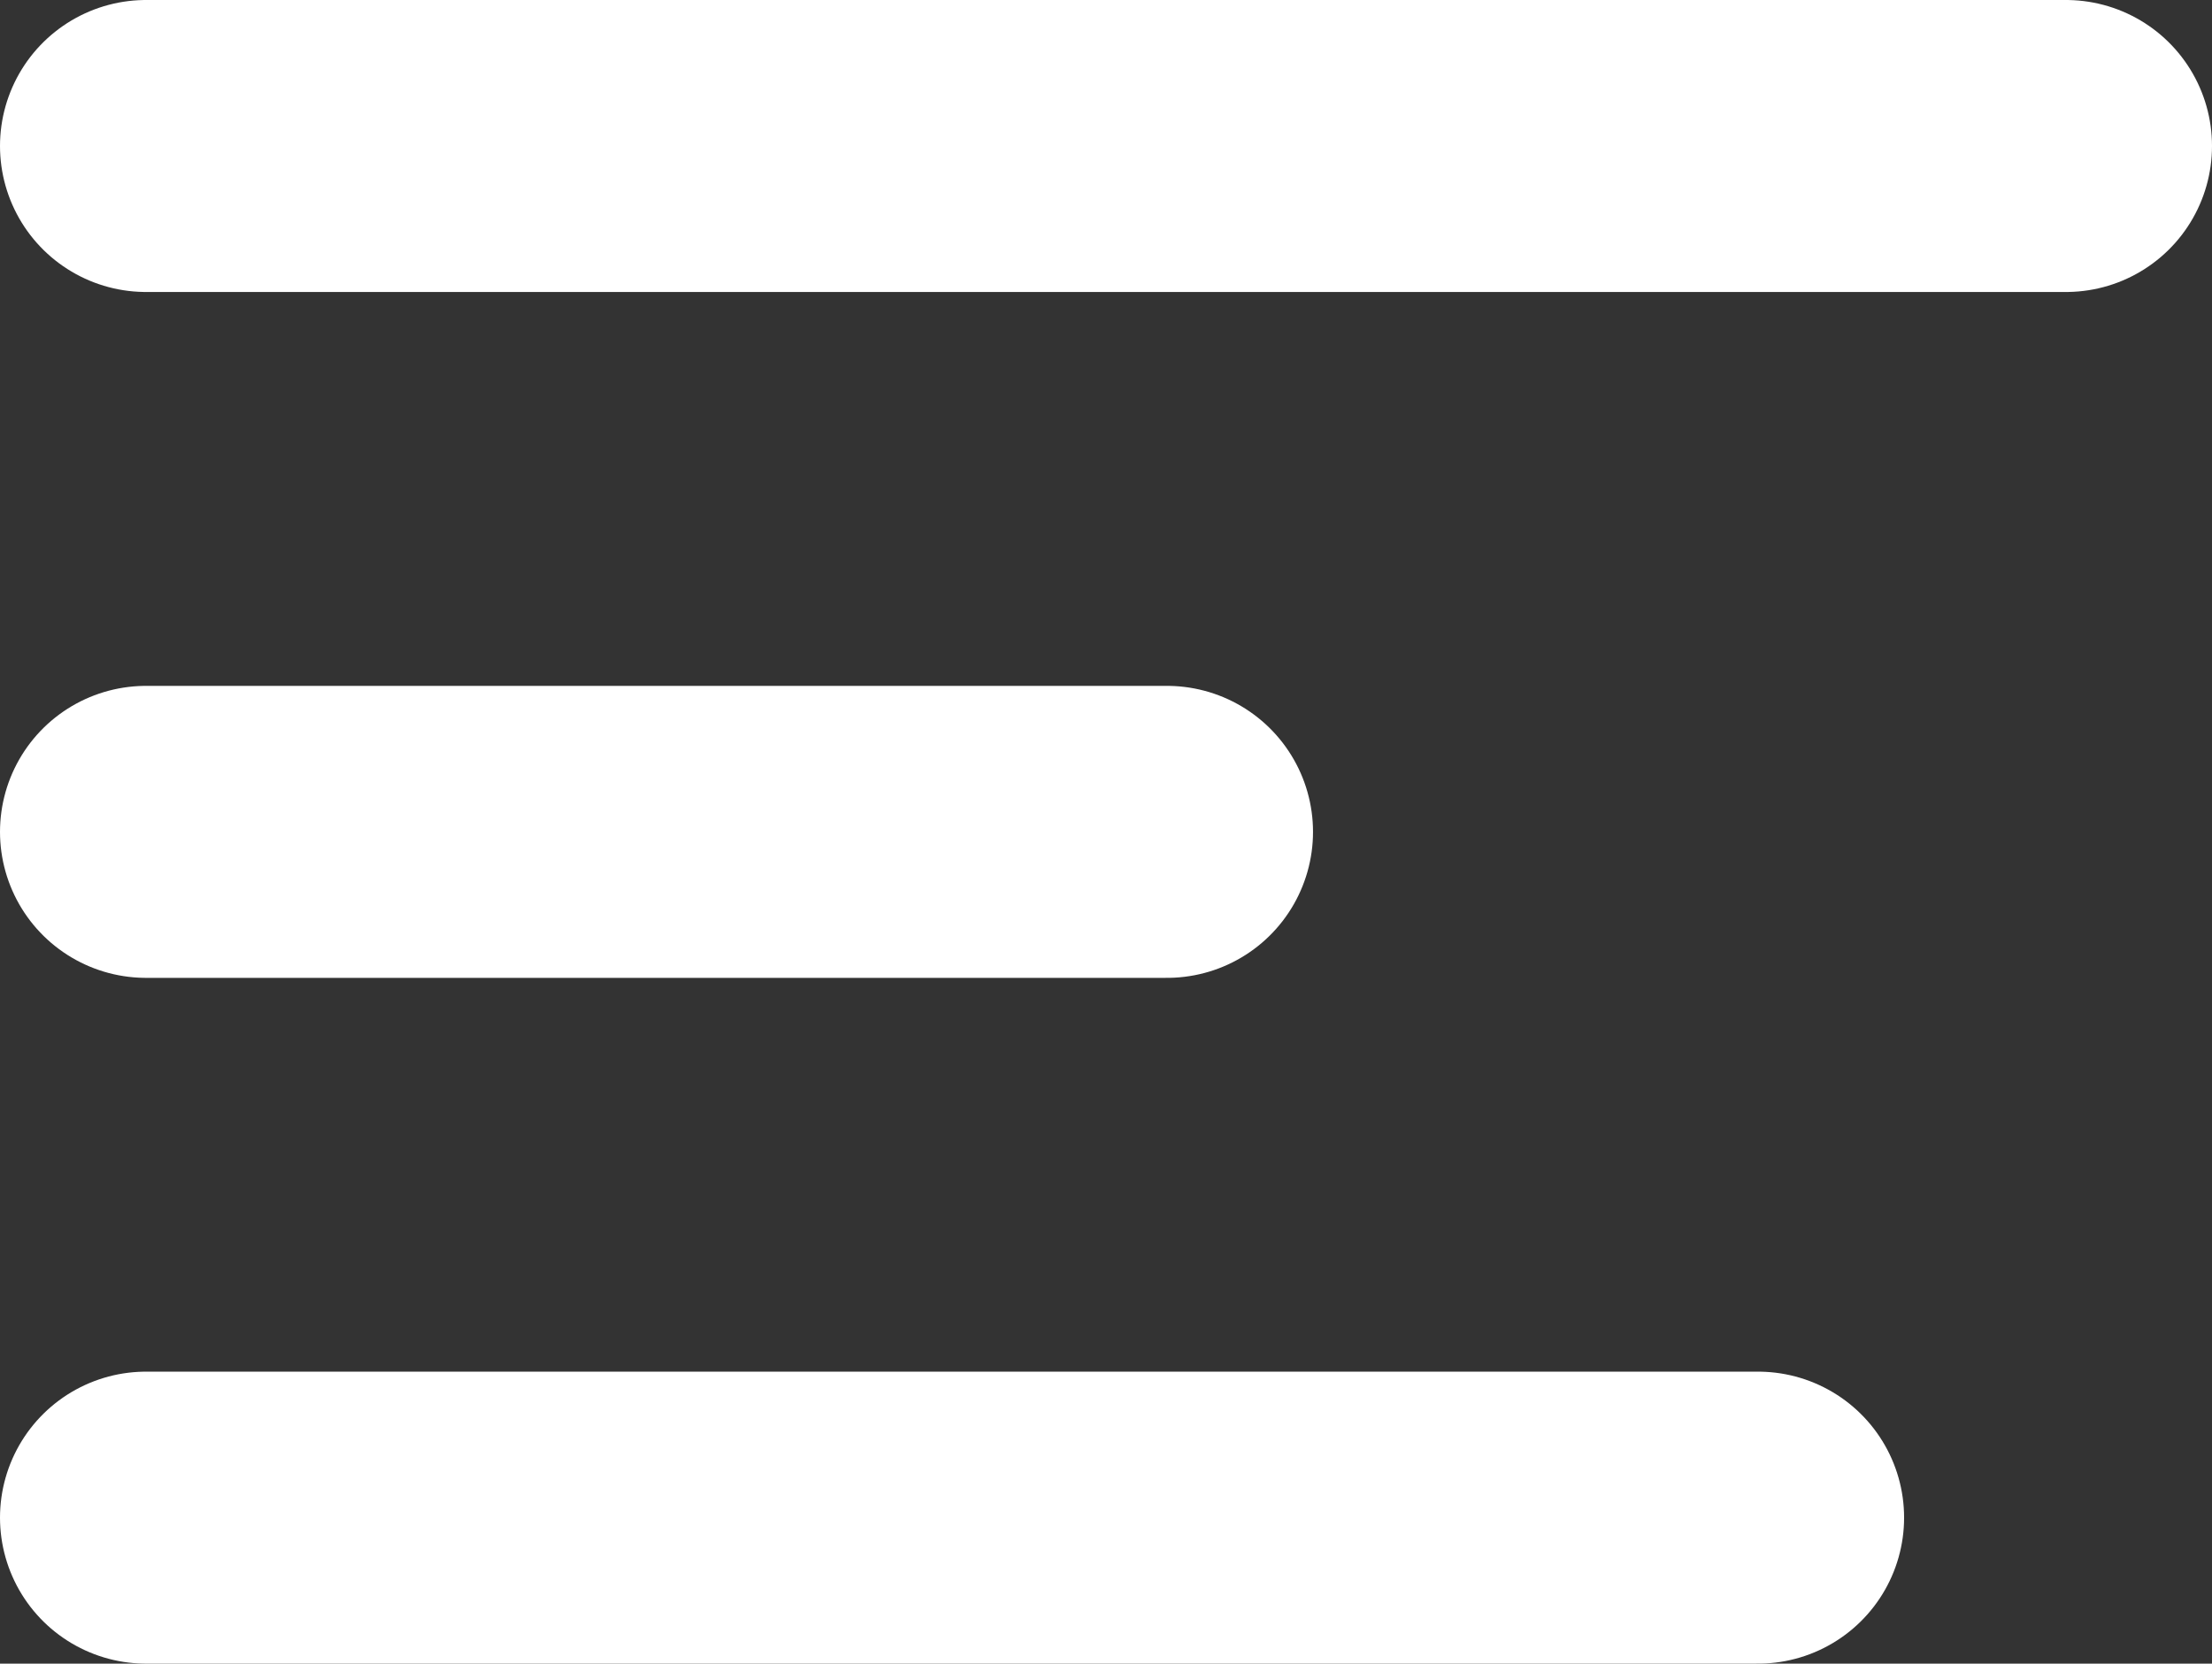 <svg xmlns="http://www.w3.org/2000/svg" width="22.723" height="17.093" viewBox="0 0 22.723 17.093">
    <rect x="0" y="0" width="22.723" height="17.093" fill="#333333" stroke="none"/>
    <g id="Group_1" data-name="Group 1" transform="translate(-423 -1186)">
        <line id="Line_1" data-name="Line 1" x2="19.723" transform="translate(424.5 1187.5)" fill="none" stroke="#fff" stroke-linecap="round" stroke-width="3"/>
        <line id="Line_2" data-name="Line 2" x2="10.488" transform="translate(424.5 1194.547)" fill="none" stroke="#fff" stroke-linecap="round" stroke-width="3"/>
        <line id="Line_3" data-name="Line 3" x2="16.56" transform="translate(424.5 1201.593)" fill="none" stroke="#fff" stroke-linecap="round" stroke-width="3"/>
    </g>
</svg>
